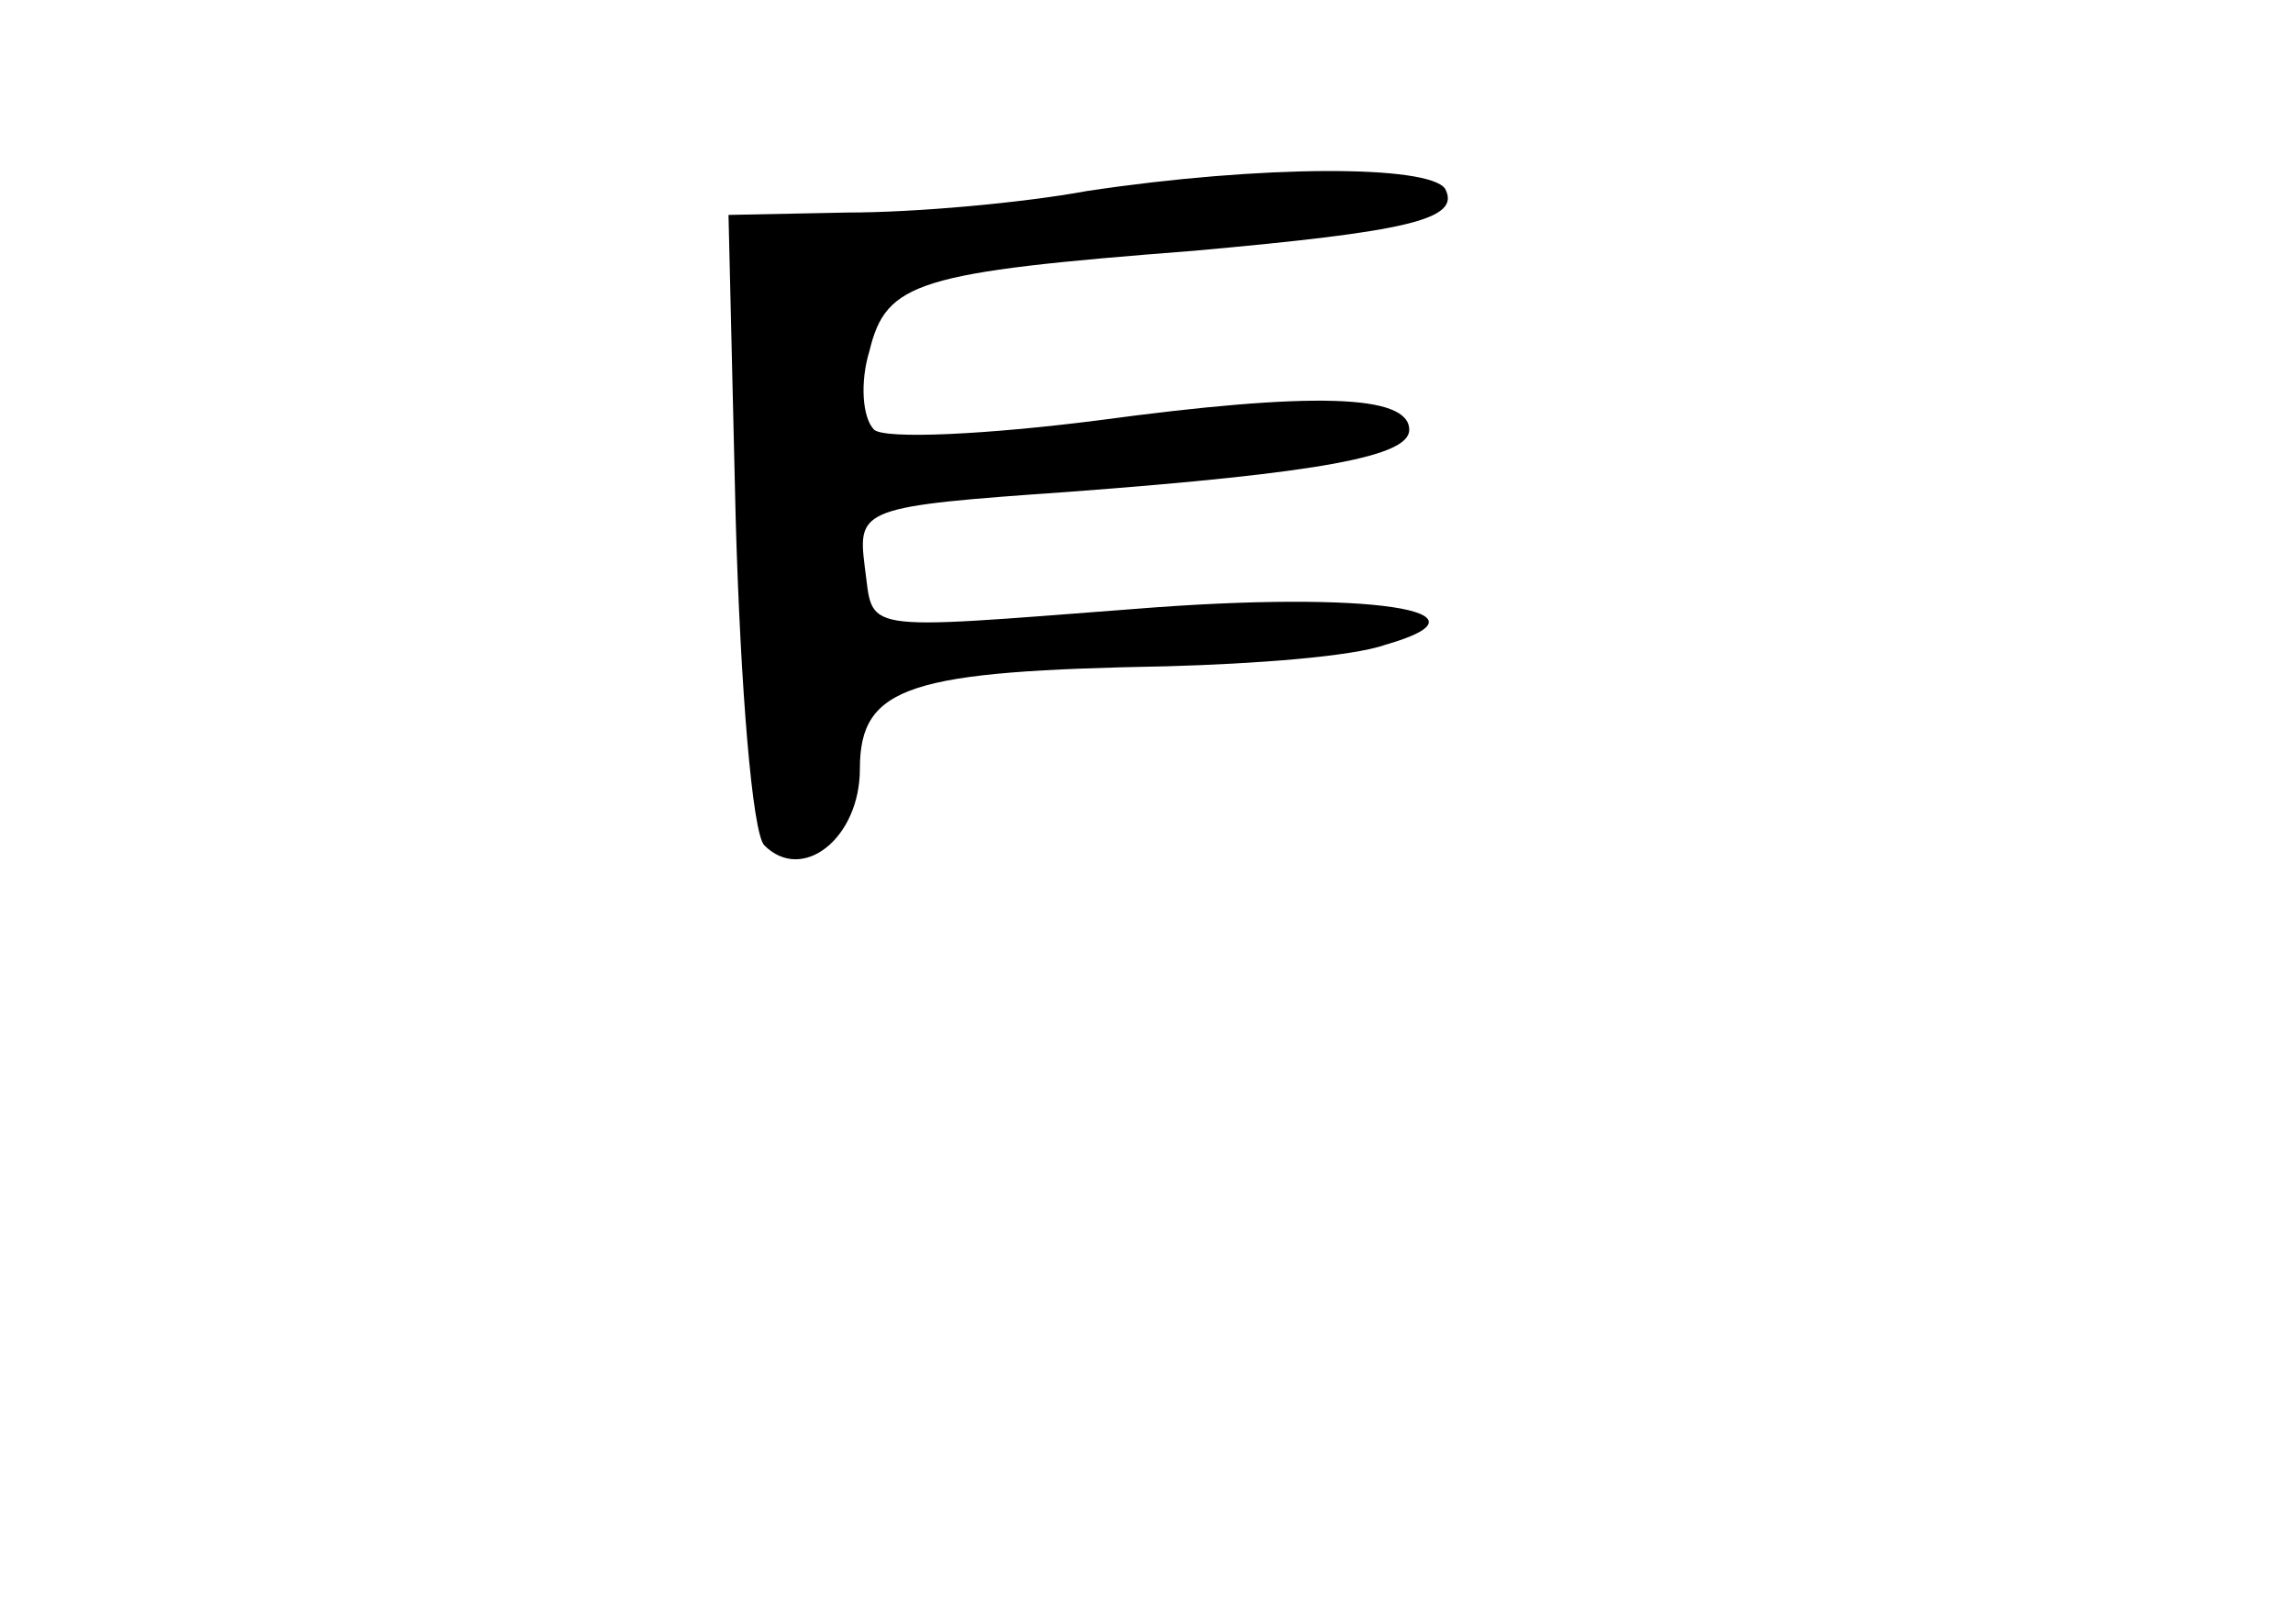 <?xml version="1.0" standalone="no"?>
<!DOCTYPE svg PUBLIC "-//W3C//DTD SVG 20010904//EN"
 "http://www.w3.org/TR/2001/REC-SVG-20010904/DTD/svg10.dtd">
<svg version="1.0" xmlns="http://www.w3.org/2000/svg"
 width="96pt" height="68pt" viewBox="0 0 96 68"
 preserveAspectRatio="xMidYMid meet">
<g transform="translate(0,68) scale(0.1,-0.1)"
fill="#000000" stroke="none">
<path d="M455 600 c-27 -5 -72 -9 -100 -9 l-50 -1 3 -127 c2 -71 7 -132 12
-137 16 -16 40 3 40 32 0 35 21 41 129 43 36 1 77 4 91 9 49 14 -6 23 -105 15
-118 -9 -109 -10 -113 18 -3 24 -1 25 85 31 107 8 143 15 143 26 0 15 -41 16
-130 4 -47 -6 -89 -8 -94 -4 -5 5 -6 20 -2 33 7 29 20 33 136 42 89 8 112 13
105 26 -7 10 -77 10 -150 -1z"/>
</g>
</svg>
